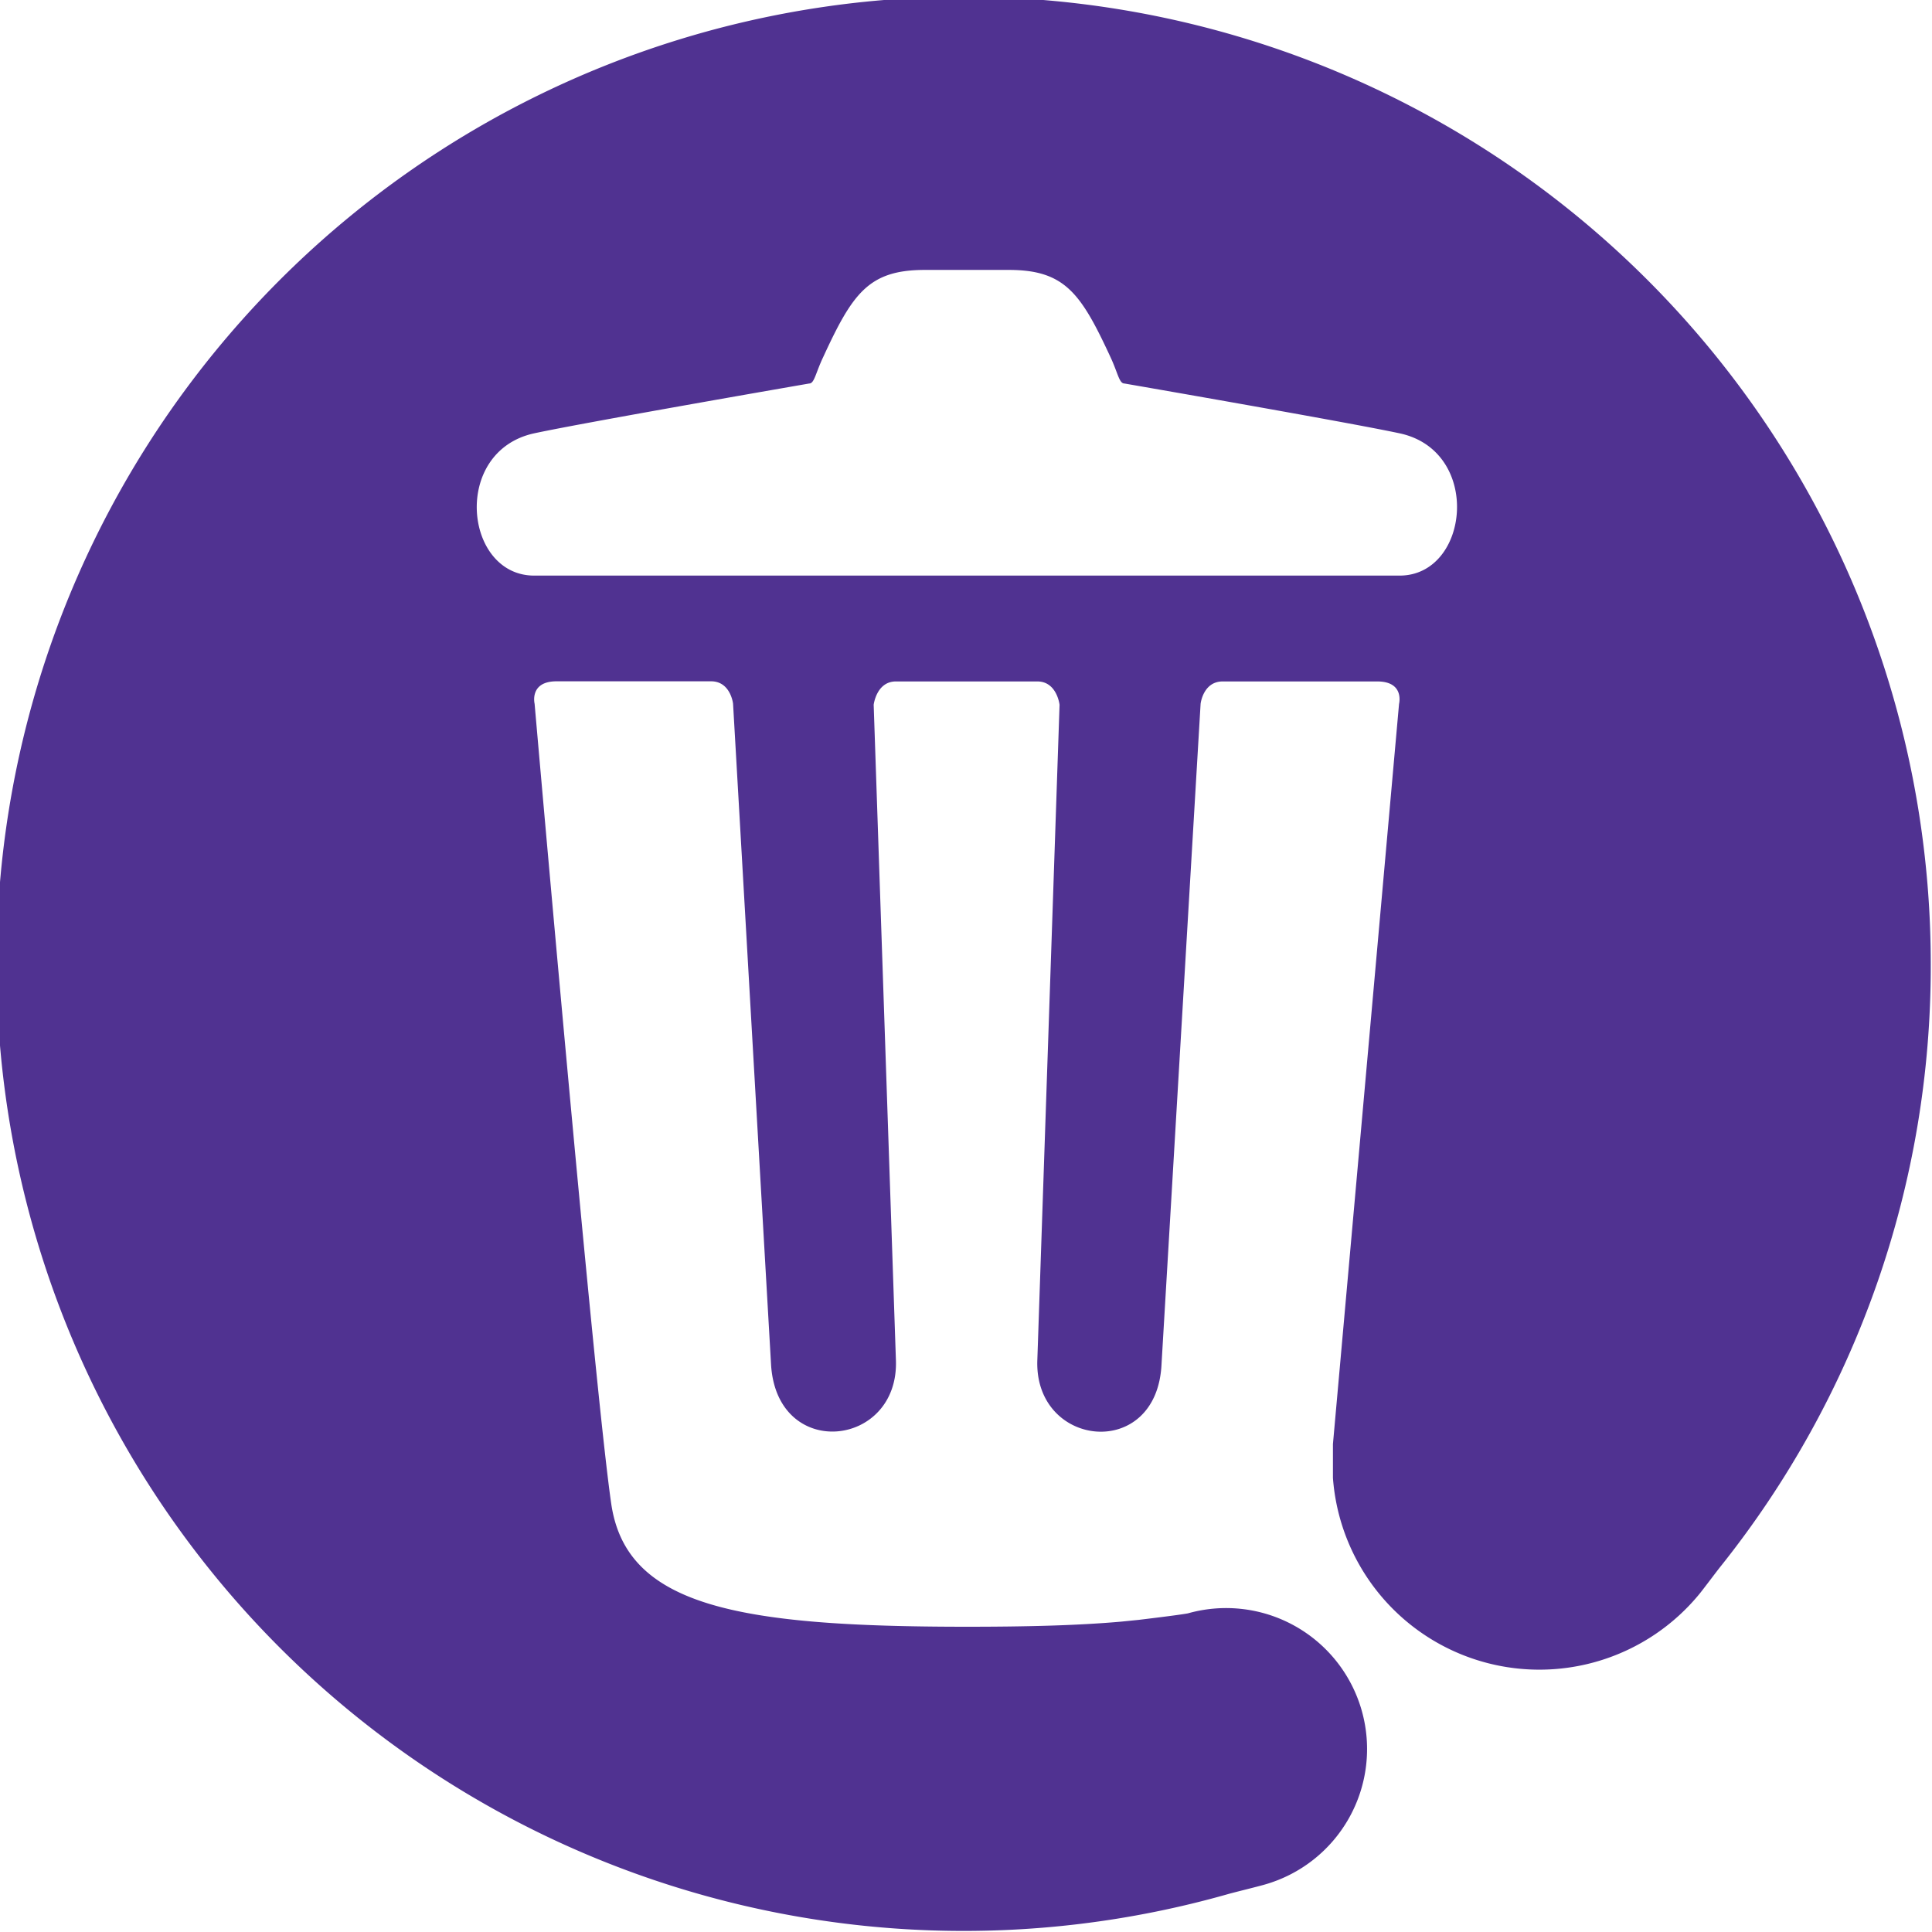 <svg id="Icon" xmlns="http://www.w3.org/2000/svg" viewBox="0 0 140 140"><defs><style>.cls-1{fill:#503291;}</style></defs><path class="cls-1" d="M139.91,69.92A70.08,70.08,0,1,0,89,137.25c.42-.12,2.18-.55,2.62-.68a10.21,10.21,0,0,0-5.54-19.66v0c-.68.13-3.48.46-3.55.47l-1.29.13c-3.17.28-6.88.37-11.17.37-16.74,0-24.71-1.52-25.78-8.93C43.05,100.43,38.74,51,38.74,51s-.4-1.63,1.59-1.63h11.2c1.41,0,1.59,1.62,1.59,1.62l2.75,47.83c.37,7.08,9.32,6.1,9.05-.3L63.31,51.07s.2-1.69,1.61-1.69H75.17c1.42,0,1.61,1.69,1.61,1.69L75.17,98.53c-.26,6.4,8.69,7.38,9,.3L87,51s.18-1.62,1.6-1.62h11.2c2,0,1.58,1.63,1.58,1.63s-3.59,40.24-4.79,53.63c0,.38,0,2.1,0,2.46a15,15,0,0,0,26.6,8.35c.29-.36,1.25-1.64,1.46-1.9A69.65,69.65,0,0,0,139.91,69.92Zm-68-28.21H38.71c-5.08,0-6-9,0-10.31,3.87-.83,19.93-3.61,19.93-3.61.37,0,.46-.75,1-1.89,2.13-4.62,3.29-6.34,7.37-6.34h6.1c4.07,0,5.23,1.72,7.37,6.34.53,1.14.62,1.89,1,1.89,0,0,16.06,2.78,19.94,3.61,6,1.28,5.08,10.31,0,10.31Z"/></svg>